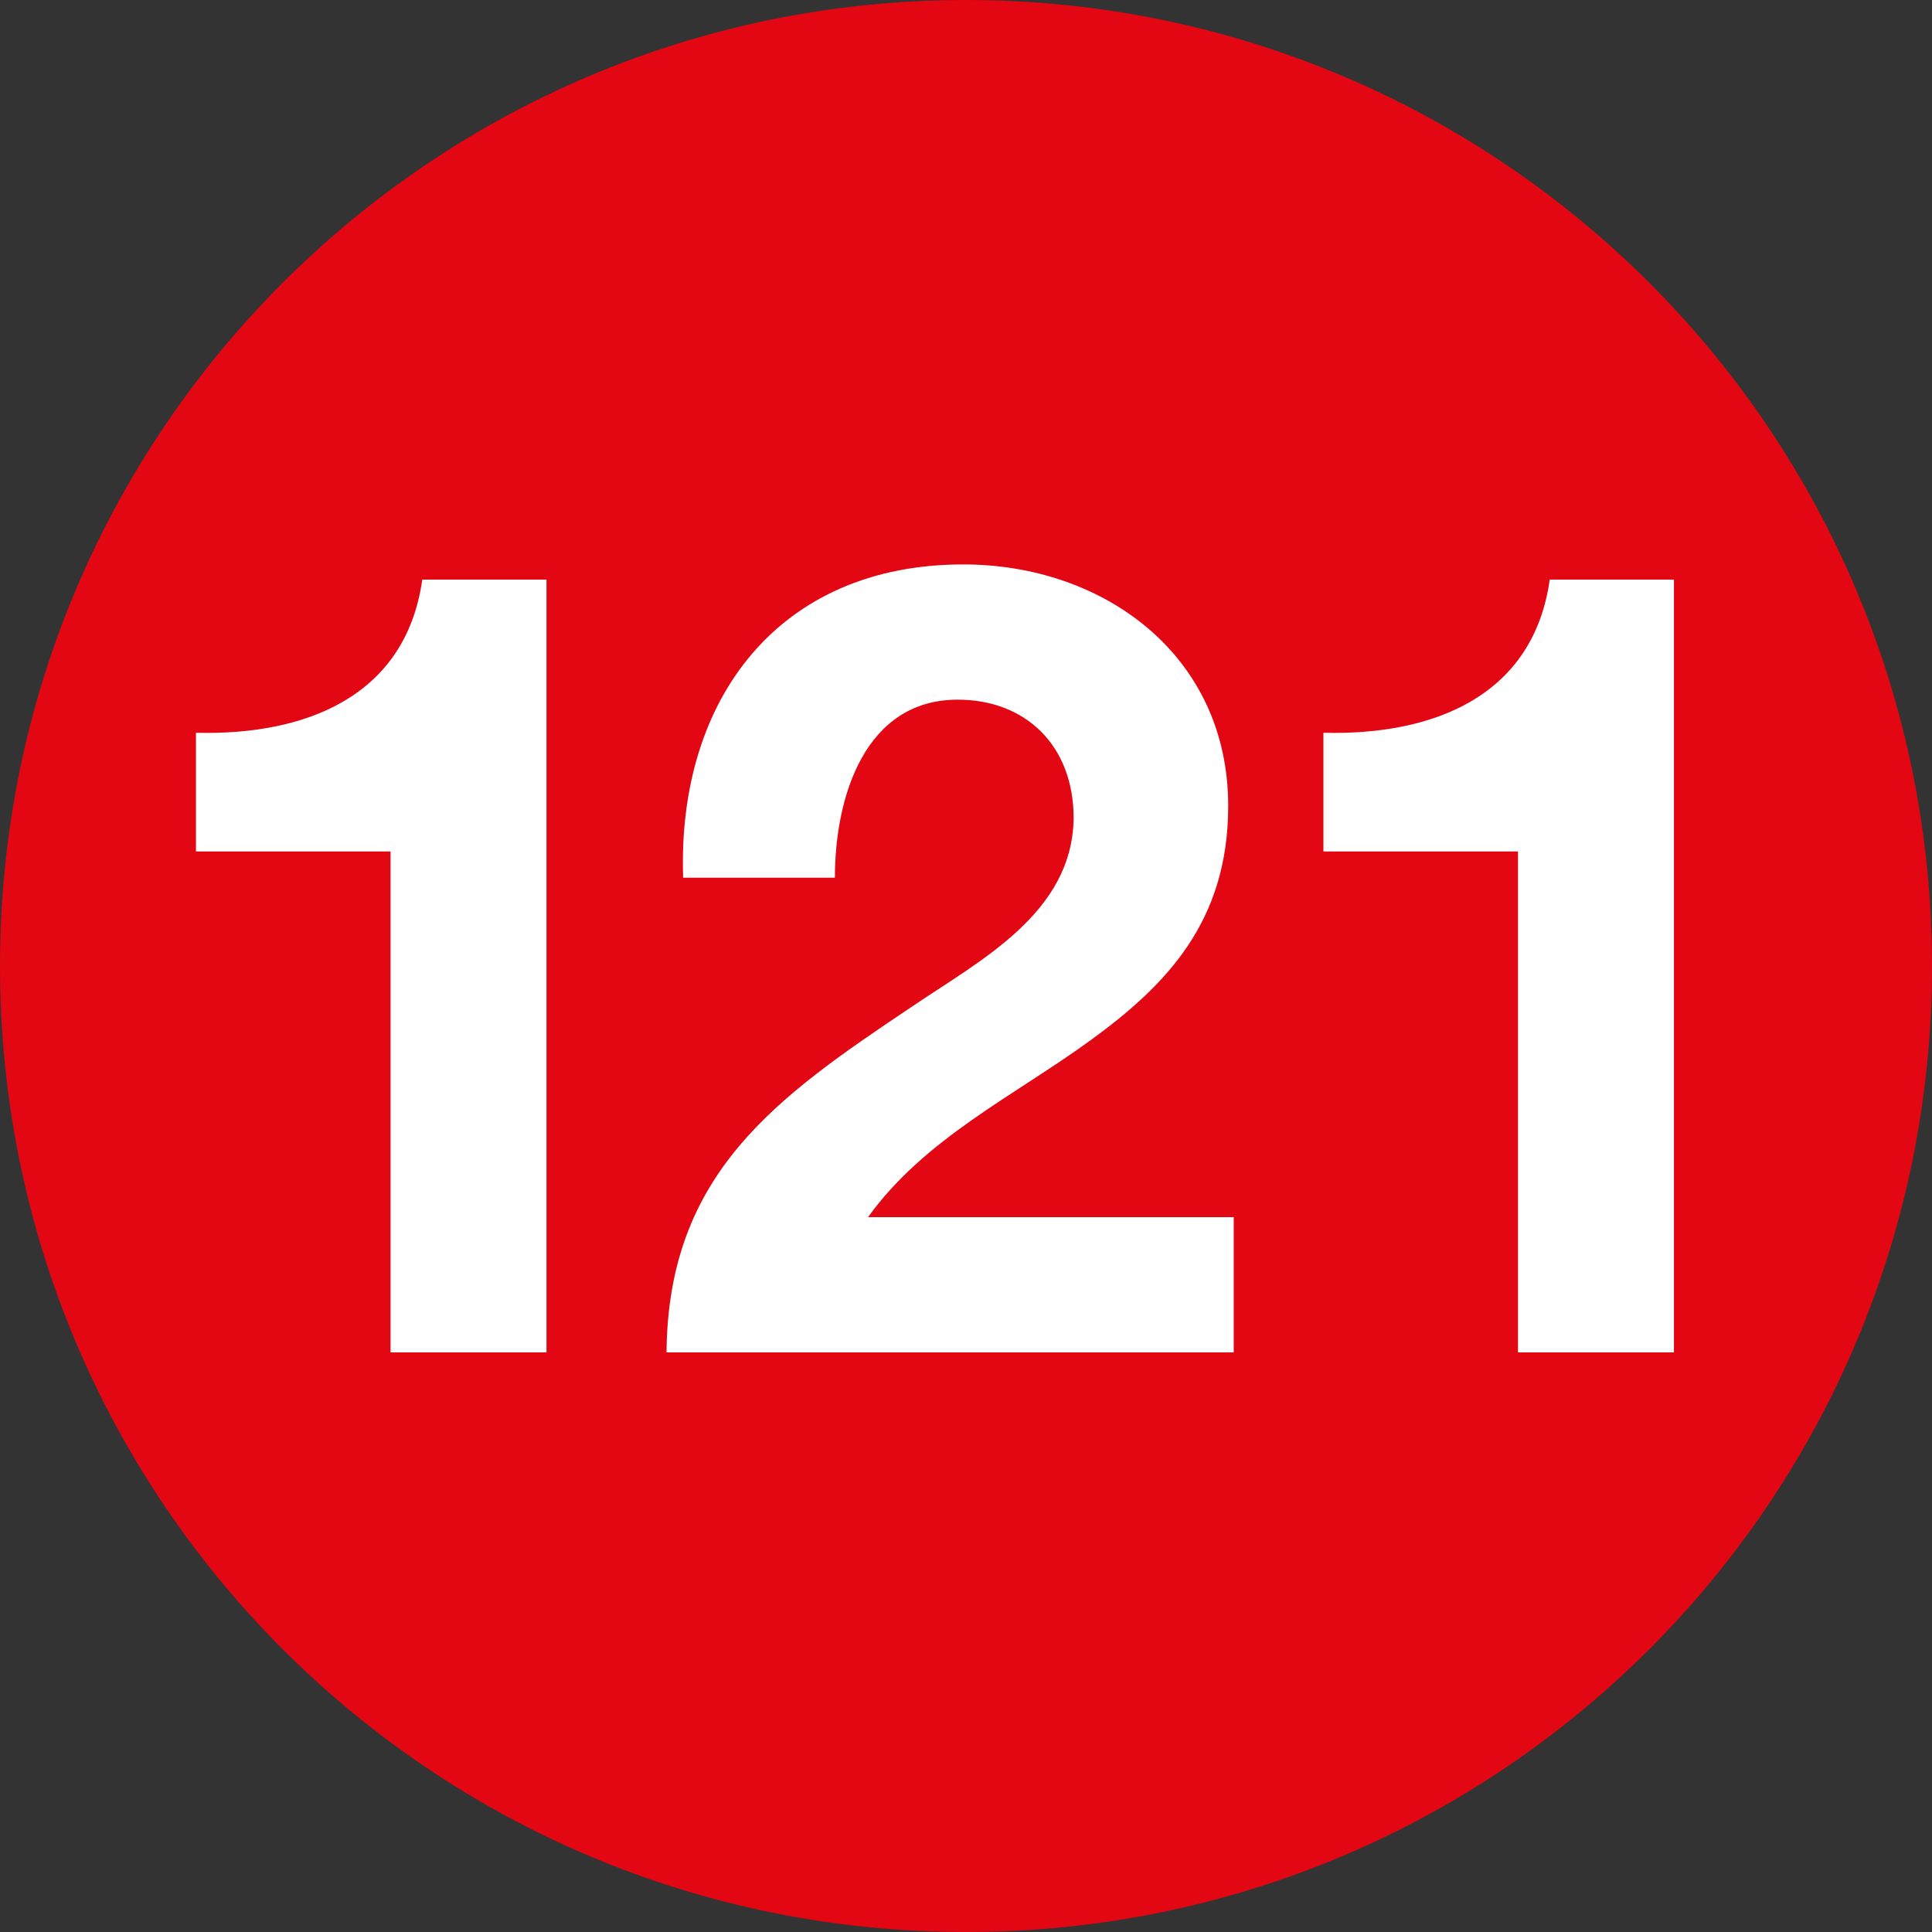 <?xml version="1.0" encoding="utf-8"?>
<!-- Generator: Adobe Illustrator 26.5.0, SVG Export Plug-In . SVG Version: 6.00 Build 0)  -->
<svg version="1.1" id="Capa_1" xmlns="http://www.w3.org/2000/svg" xmlns:xlink="http://www.w3.org/1999/xlink" x="0px" y="0px"
	 viewBox="0 0 140 140" style="enable-background:new 0 0 140 140;" xml:space="preserve">
<rect x="0" y="0" width="140" height="140" fill="#333333" stroke="none"/>
<style type="text/css">
	.st0{fill:none;}
	.st1{fill:#E30613;}
	.st2{enable-background:new    ;}
	.st3{fill:#FFFFFF;}
</style>
<rect y="40.9" class="st0" width="140" height="58.2"/>
<g>
	<g>
		<path class="st1" d="M140,70c0-38.7-31.3-70-70-70S0,31.3,0,70s31.3,70,70,70S140,108.7,140,70"/>
	</g>
	<g class="st2">
		<path class="st3" d="M39.6,98H28.3V61.7H14.2v-8.6c7.9,0.2,15.2-2.6,16.4-11.1h9V98z"/>
	</g>
	<g class="st2">
		<path class="st3" d="M49.5,63.5c-0.4-12.8,6.9-22.6,20.3-22.6c10.2,0,19.2,6.6,19.2,17.5c0,8.4-4.5,13-10,17S67,82.5,62.9,88.2
			h26.5V98H48.3c0.1-13,8-18.5,17.7-25c5-3.4,11.7-6.8,11.8-13.7c0-5.3-3.5-8.6-8.4-8.6c-6.7,0-8.9,7-8.9,12.9H49.5z"/>
	</g>
	<g class="st2">
		<path class="st3" d="M121.3,98H110V61.7H95.9v-8.6c7.9,0.2,15.2-2.6,16.4-11.1h9V98z"/>
	</g>
</g>
</svg>
